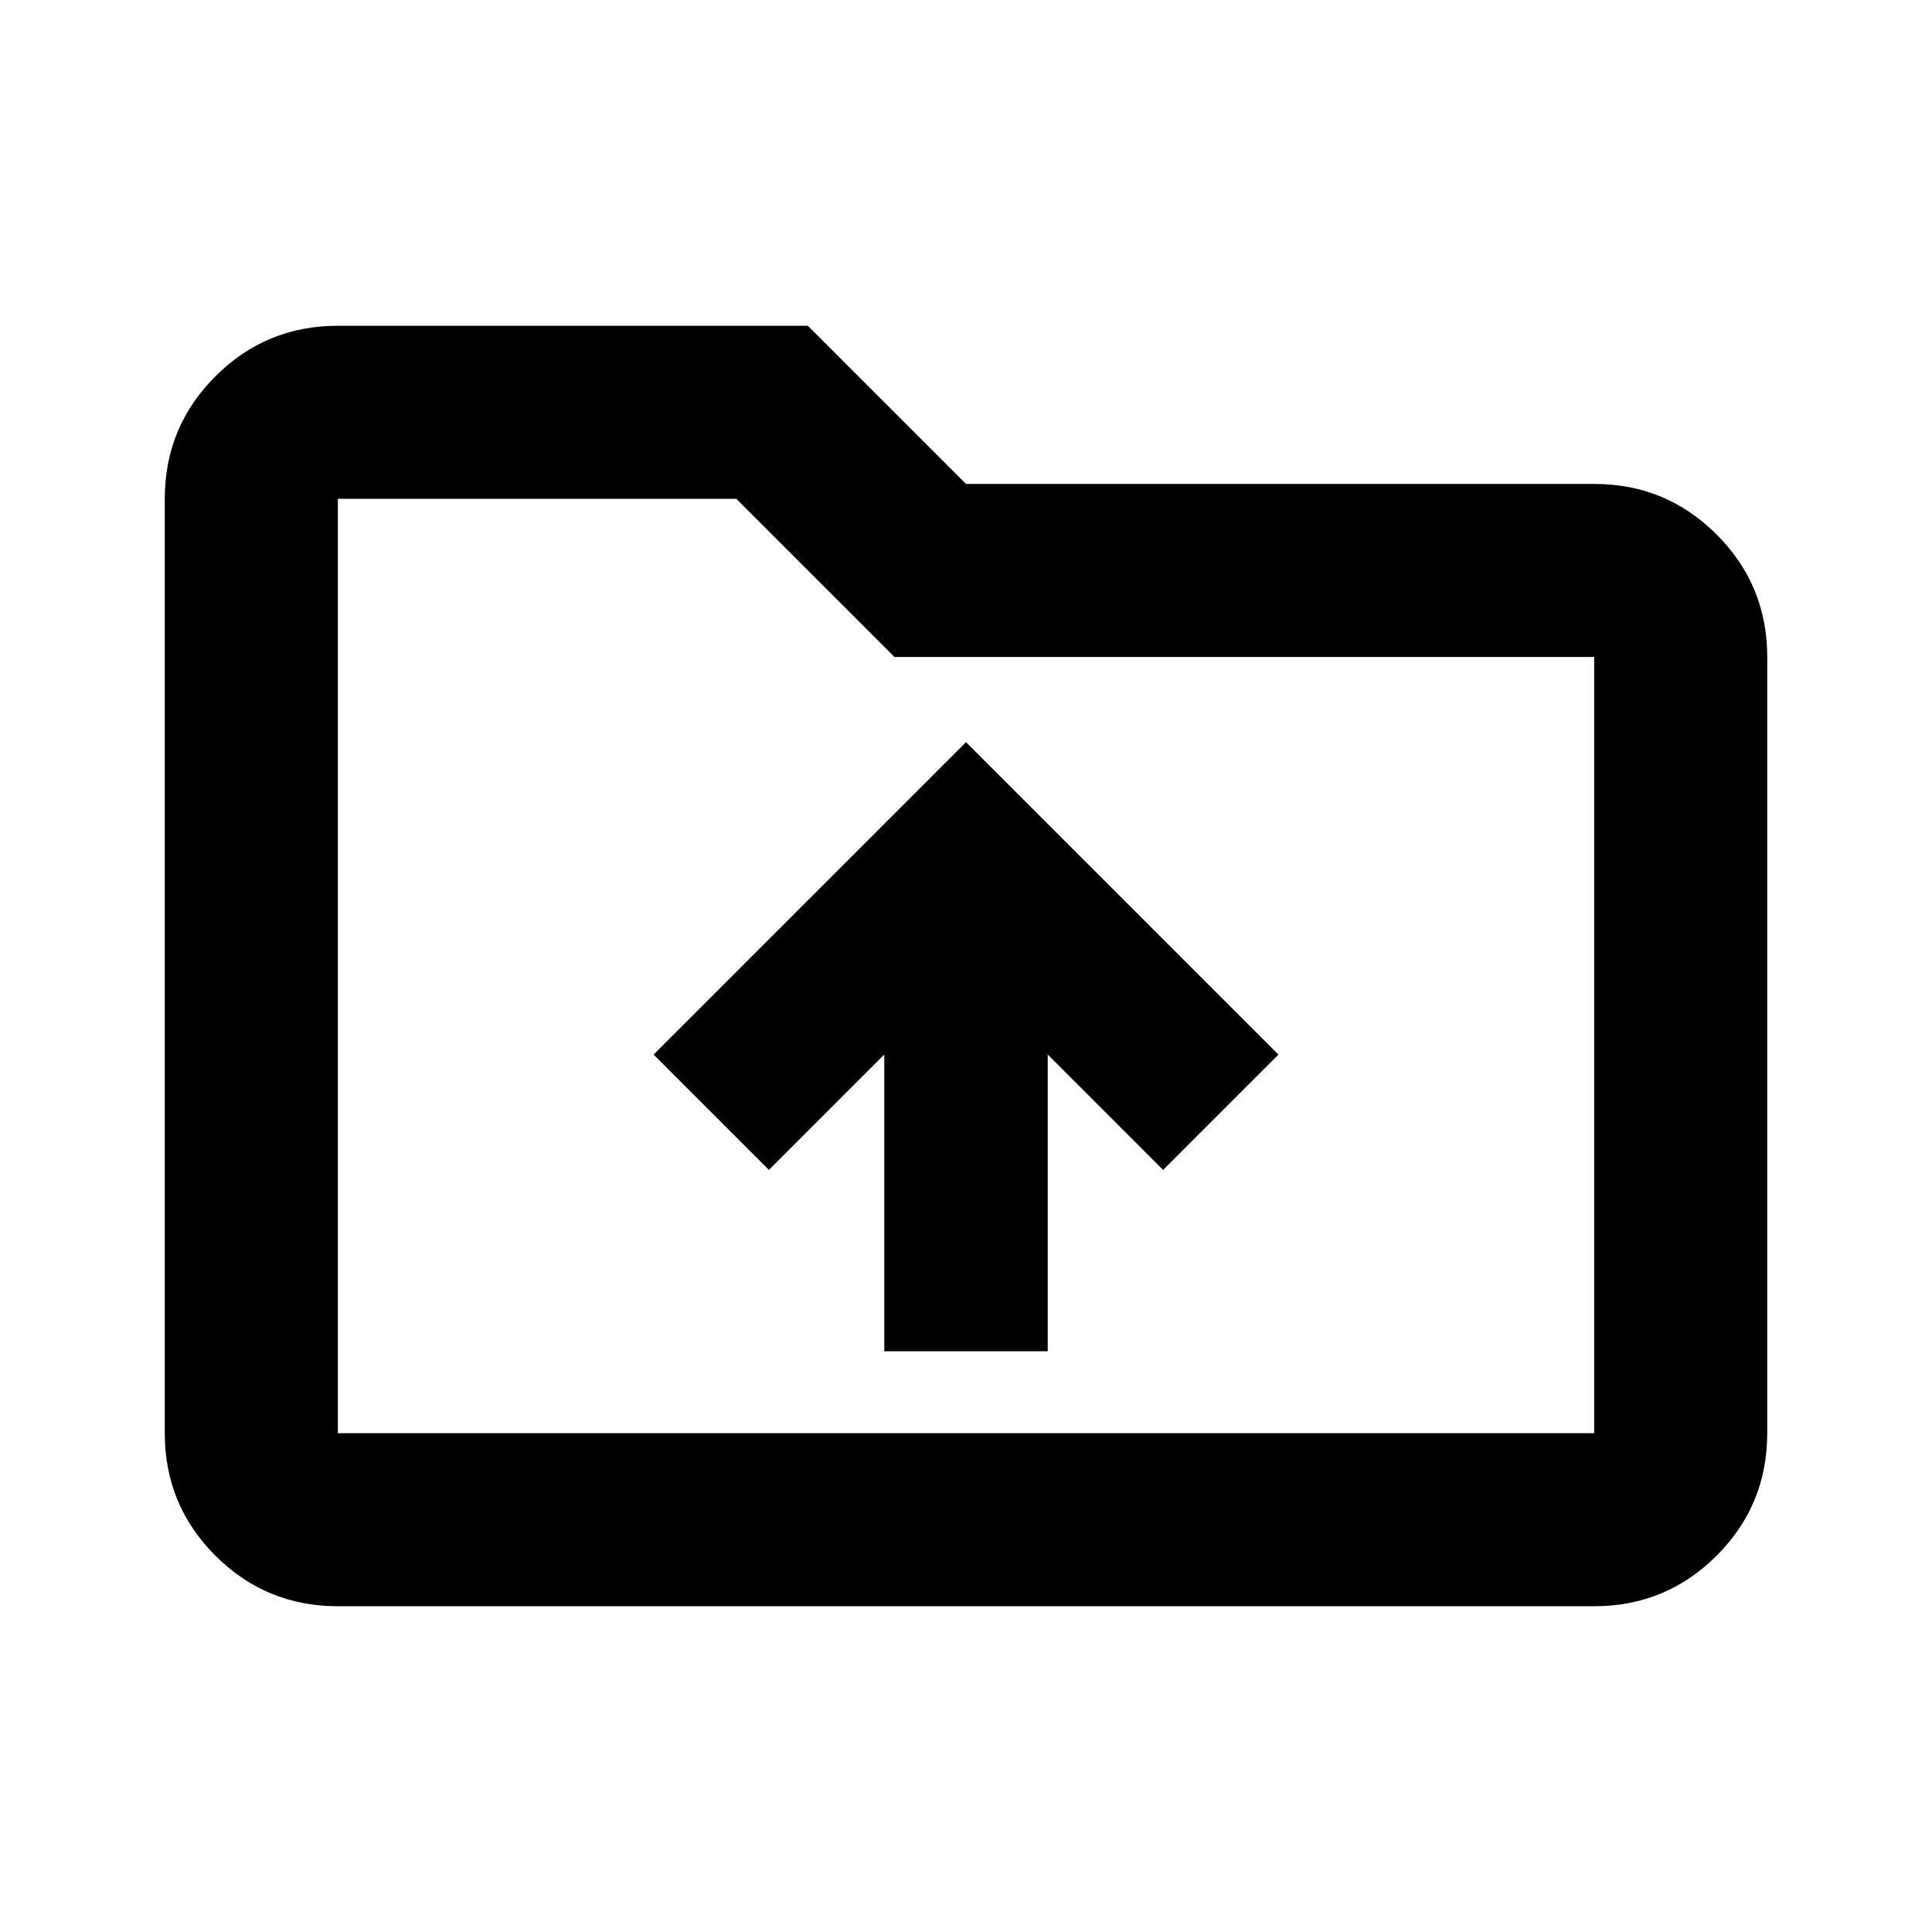 <svg xmlns="http://www.w3.org/2000/svg" height="24" viewBox="0 -960 960 960" width="24"><path d="M439.39-288.57h81.22V-436l57.32 57.33 57.31-57.31L480-591.22 324.76-435.98l57.31 57.31L439.39-436v147.43Zm-271.52 126.7q-35.72 0-60.86-25.14t-25.14-60.86v-464.26q0-35.72 25.14-60.86t60.86-25.14h233.54L480-719.54h312.13q35.72 0 60.86 25.14t25.14 60.86v385.67q0 35.72-25.14 60.86t-60.86 25.14H167.87Zm0-86h624.26v-385.67H444.46l-78.59-78.59h-198v464.26Zm0 0v-464.26 464.26Z"/></svg>